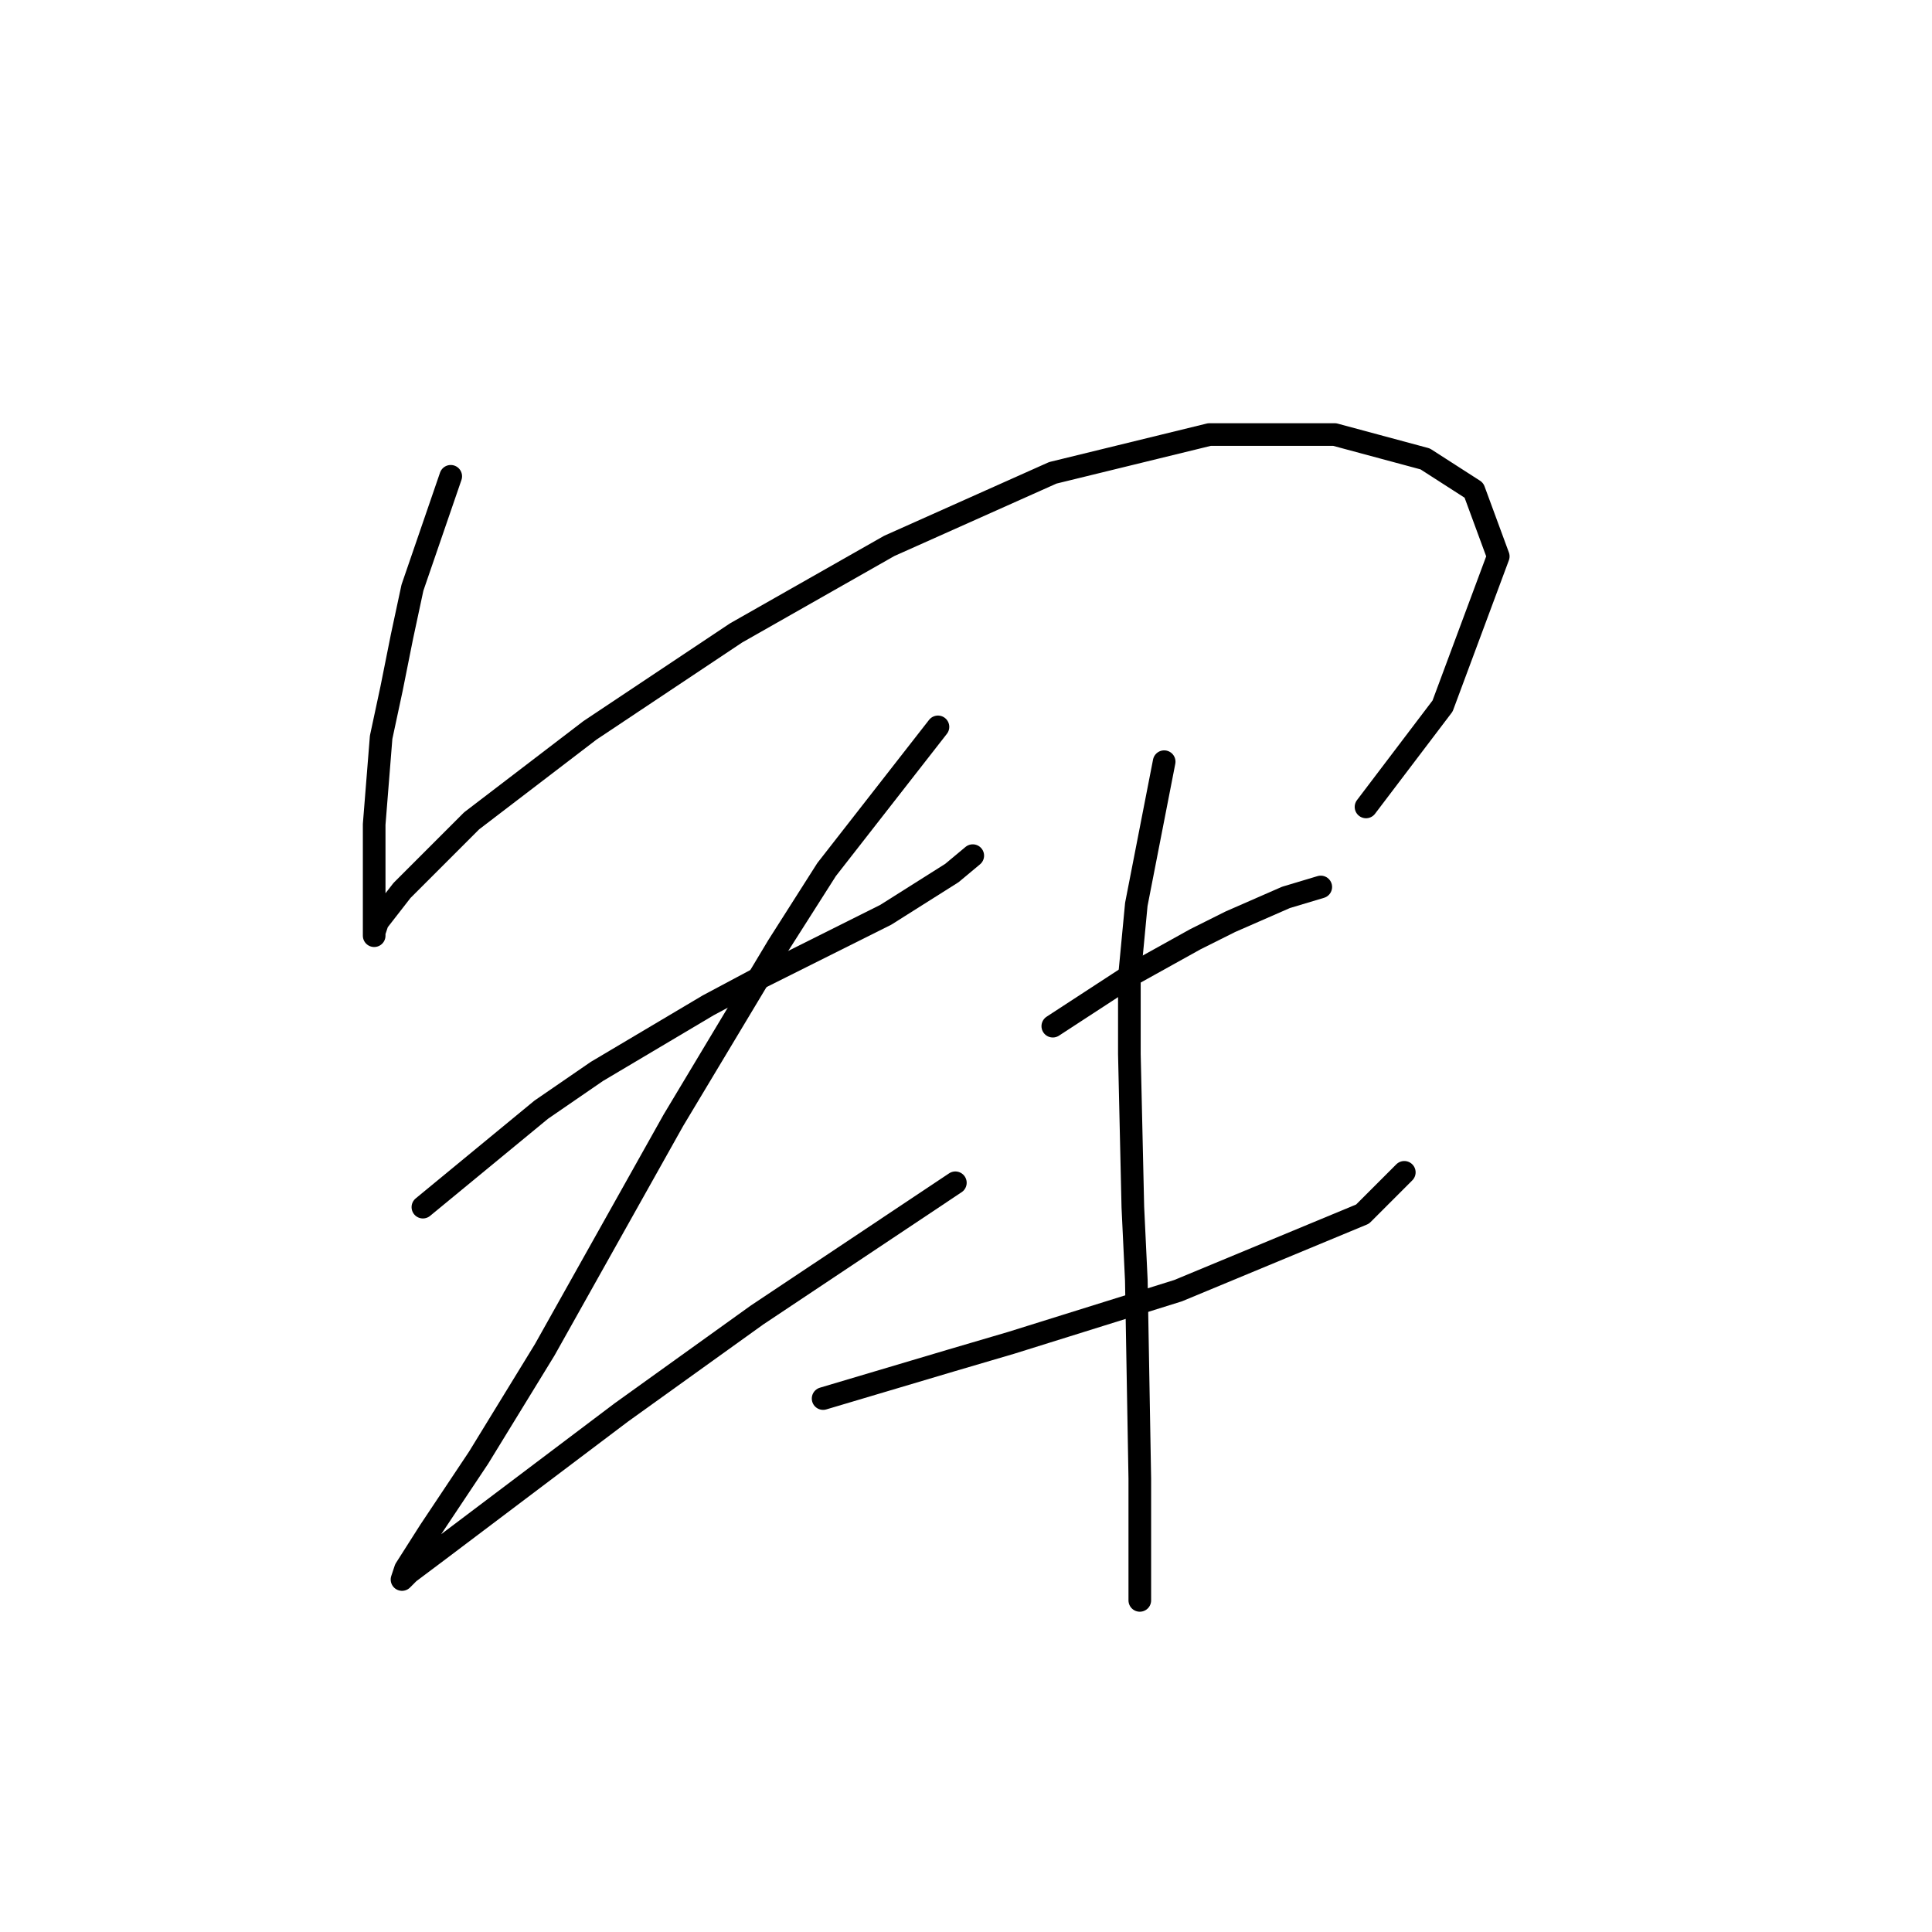 <?xml version="1.0" standalone="no"?>
    <svg width="256" height="256" xmlns="http://www.w3.org/2000/svg" version="1.1">
    <polyline stroke="black" stroke-width="3" stroke-linecap="round" fill="transparent" stroke-linejoin="round" points="59.725 63.113 54.652 77.87 53.269 84.326 51.885 91.243 50.502 97.699 49.58 109.227 49.58 121.217 49.58 123.984 49.58 123.523 50.041 122.139 53.269 117.989 62.492 108.766 78.17 96.777 97.538 83.865 117.828 72.336 139.502 62.652 160.253 57.58 176.854 57.58 188.844 60.808 195.299 64.958 198.527 73.72 191.149 93.549 181.004 106.922 181.004 106.922 " />
        <polyline stroke="black" stroke-width="3" stroke-linecap="round" fill="transparent" stroke-linejoin="round" points="56.036 159.952 71.714 147.041 79.093 141.968 93.849 133.206 100.766 129.517 117.367 121.217 126.129 115.683 128.896 113.377 128.896 113.377 " />
        <polyline stroke="black" stroke-width="3" stroke-linecap="round" fill="transparent" stroke-linejoin="round" points="124.284 96.315 109.528 115.222 103.072 125.367 89.238 148.424 72.176 178.859 63.414 193.154 56.958 202.838 53.73 207.911 53.269 209.294 54.191 208.372 57.88 205.605 82.321 187.16 100.305 174.248 115.523 164.103 126.59 156.724 126.59 156.724 " />
        <polyline stroke="black" stroke-width="3" stroke-linecap="round" fill="transparent" stroke-linejoin="round" points="139.502 135.973 150.108 129.056 158.408 124.445 163.02 122.139 170.398 118.911 175.009 117.528 175.009 117.528 " />
        <polyline stroke="black" stroke-width="3" stroke-linecap="round" fill="transparent" stroke-linejoin="round" points="109.067 185.315 126.129 180.242 133.968 177.937 141.346 175.631 156.103 171.02 180.543 160.875 186.077 155.341 186.077 155.341 " />
        <polyline stroke="black" stroke-width="3" stroke-linecap="round" fill="transparent" stroke-linejoin="round" points="154.258 100.927 150.569 119.833 149.647 129.517 149.647 139.662 150.108 159.952 150.569 169.636 151.03 195.921 151.03 212.061 151.03 212.061 " />
        </svg>